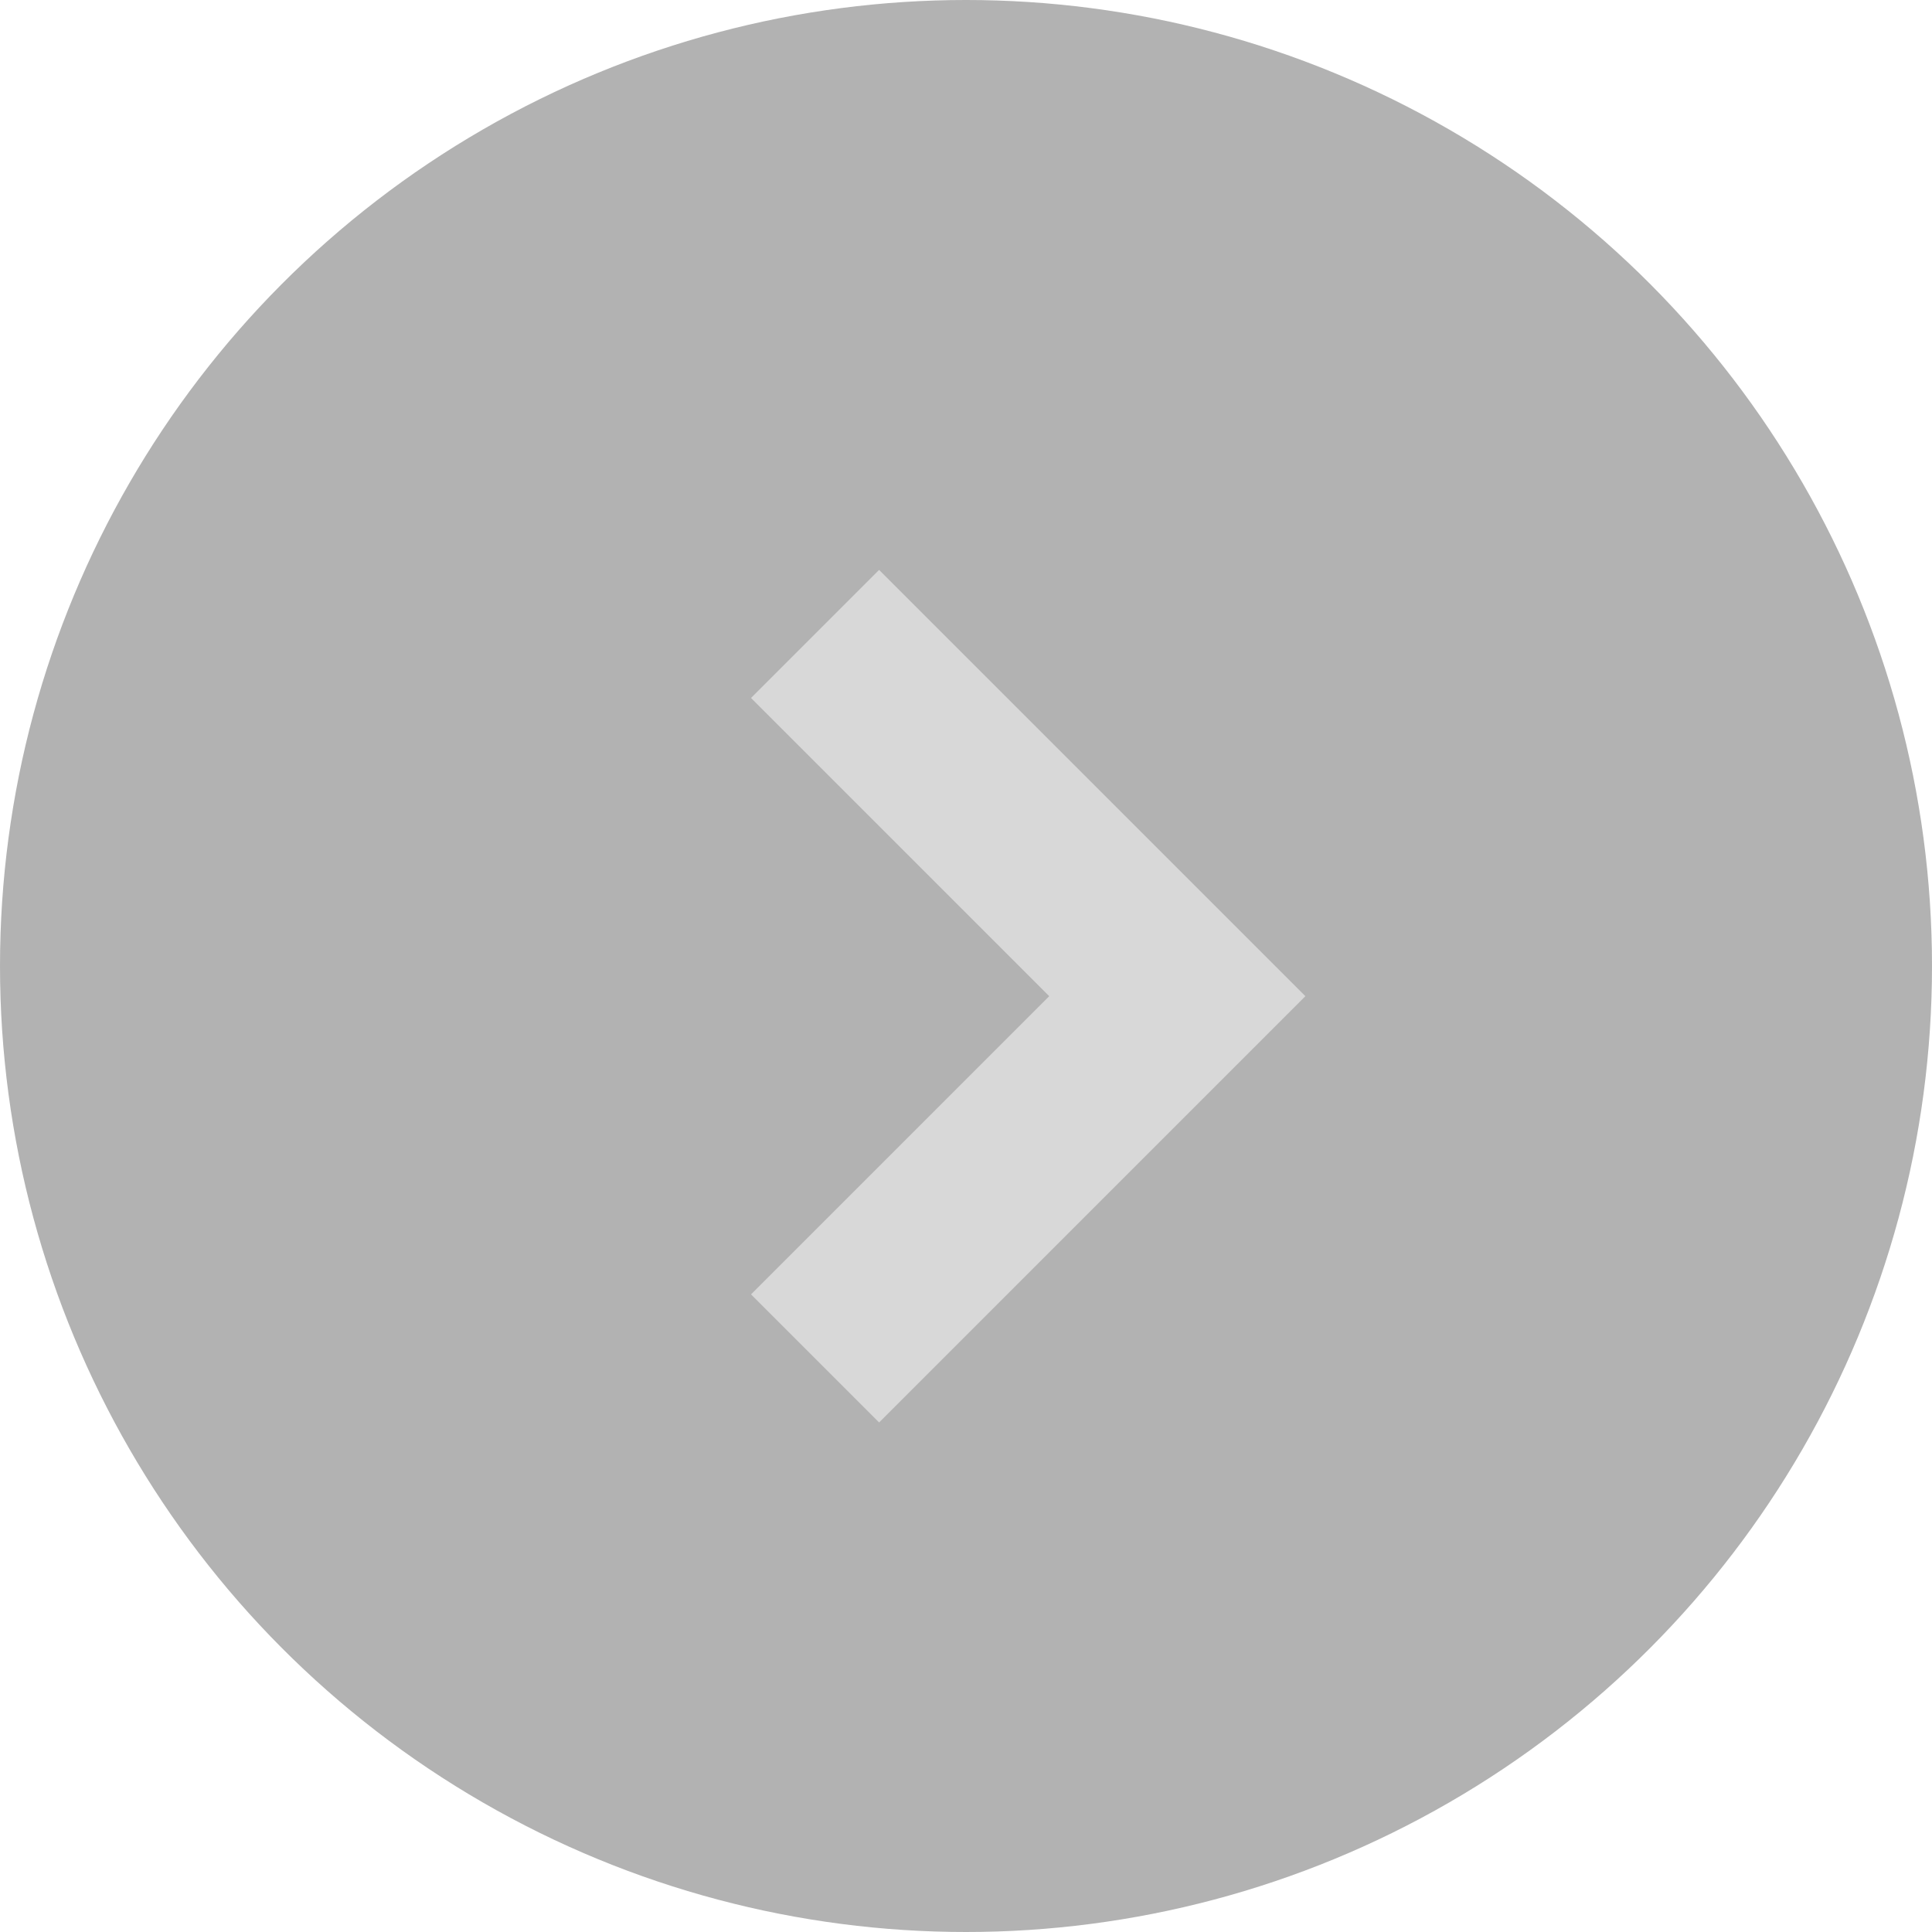 <svg xmlns="http://www.w3.org/2000/svg" width="32" height="32" viewBox="0 0 32 32">
    <g opacity="0.5" transform="translate(-1517 -585)">
        <circle cx="16" cy="16" r="16" fill="#656565" transform="translate(1517 585)"/>
        <path fill="none" stroke="#b2b2b2" stroke-width="3px" d="M34.047 345.021l6 6-6 6" transform="translate(1496.453 250.479)"/>
    </g>
</svg>
